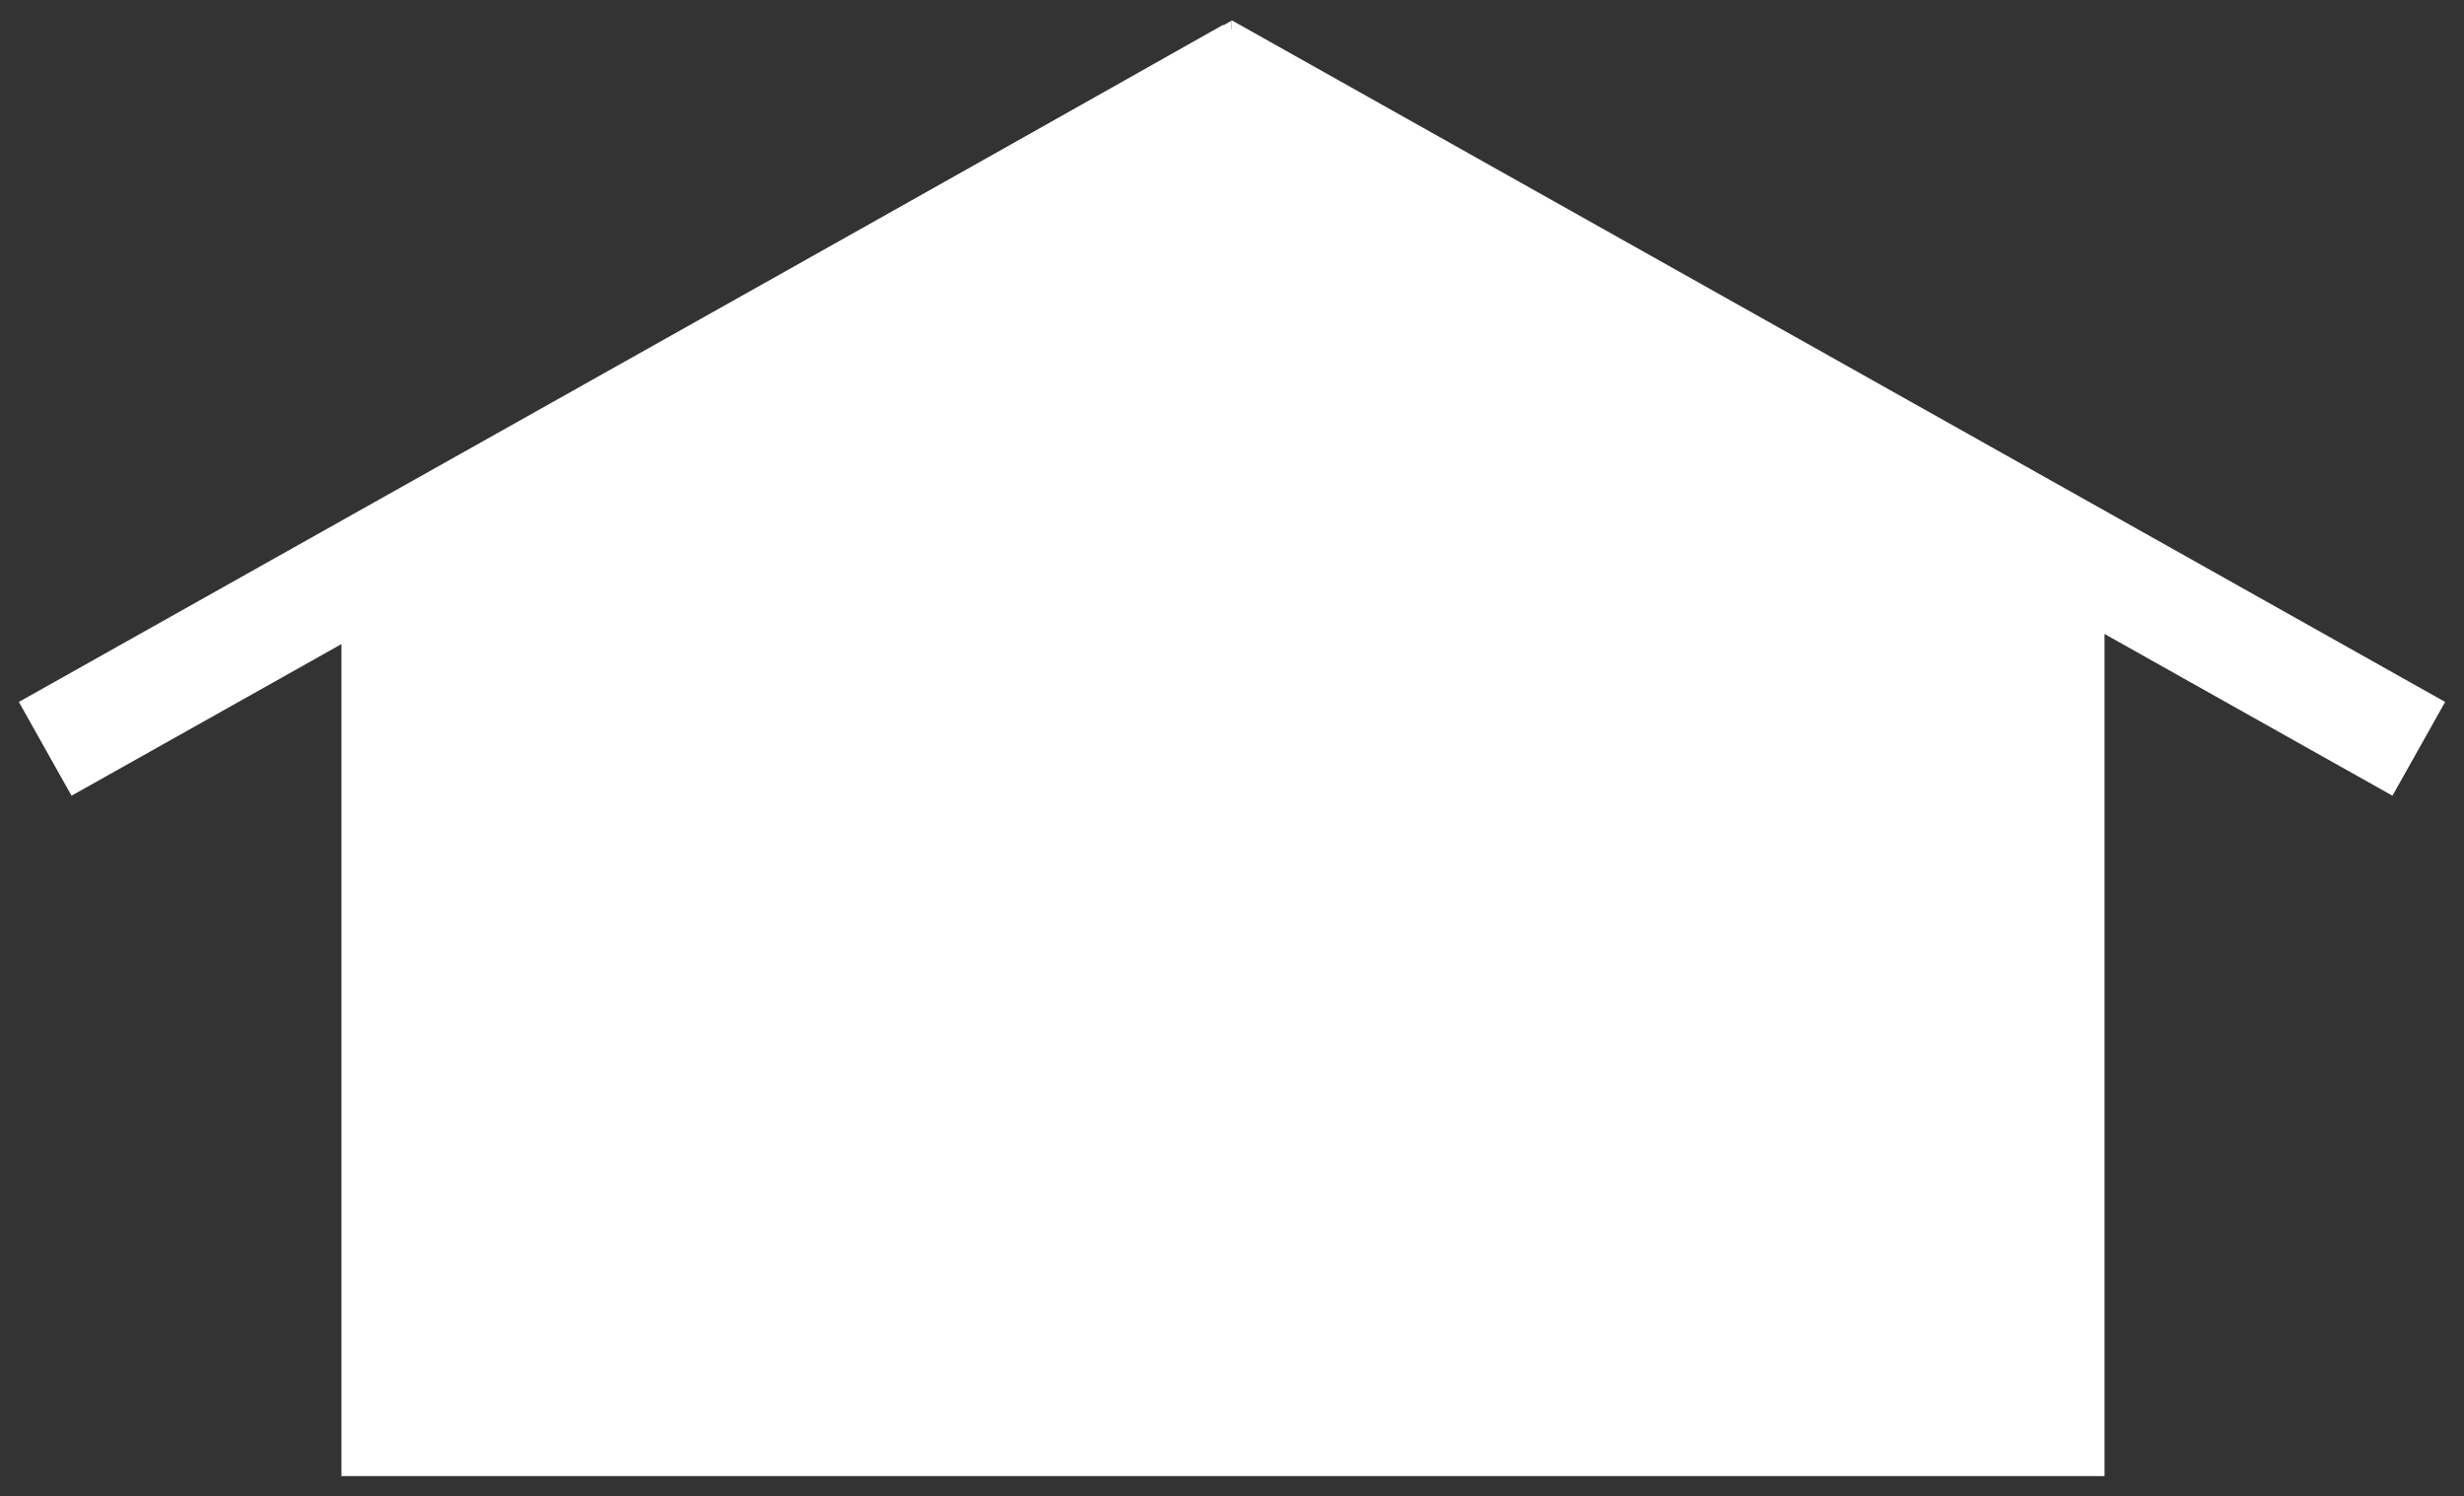 <?xml version="1.0" encoding="UTF-8"?>
<svg id="Layer_2" data-name="Layer 2" xmlns="http://www.w3.org/2000/svg" viewBox="0 0 1146 696">
  <rect x="0" y="0" width="1146" height="696" fill="#333333" stroke="none"/>
  <defs>
    <style>
      .cls-1 {
        fill: #fff;
      }
    </style>
  </defs>
  <polygon class="cls-1" points="568.81 11.6 288.81 169.6 158.81 242.96 158.81 326.6 158.81 327.6 158.81 686.6 978.81 686.6 978.81 327.6 978.81 326.6 978.81 242.96 568.81 11.6"/>
  <polygon class="cls-1" points="572.81 9.4 572.81 66.78 1112.73 370.12 1137.23 326.5 572.81 9.4"/>
  <polygon class="cls-1" points="572.81 9.62 8.77 326.5 33.27 370.12 572.81 67 572.81 9.62"/>
</svg>